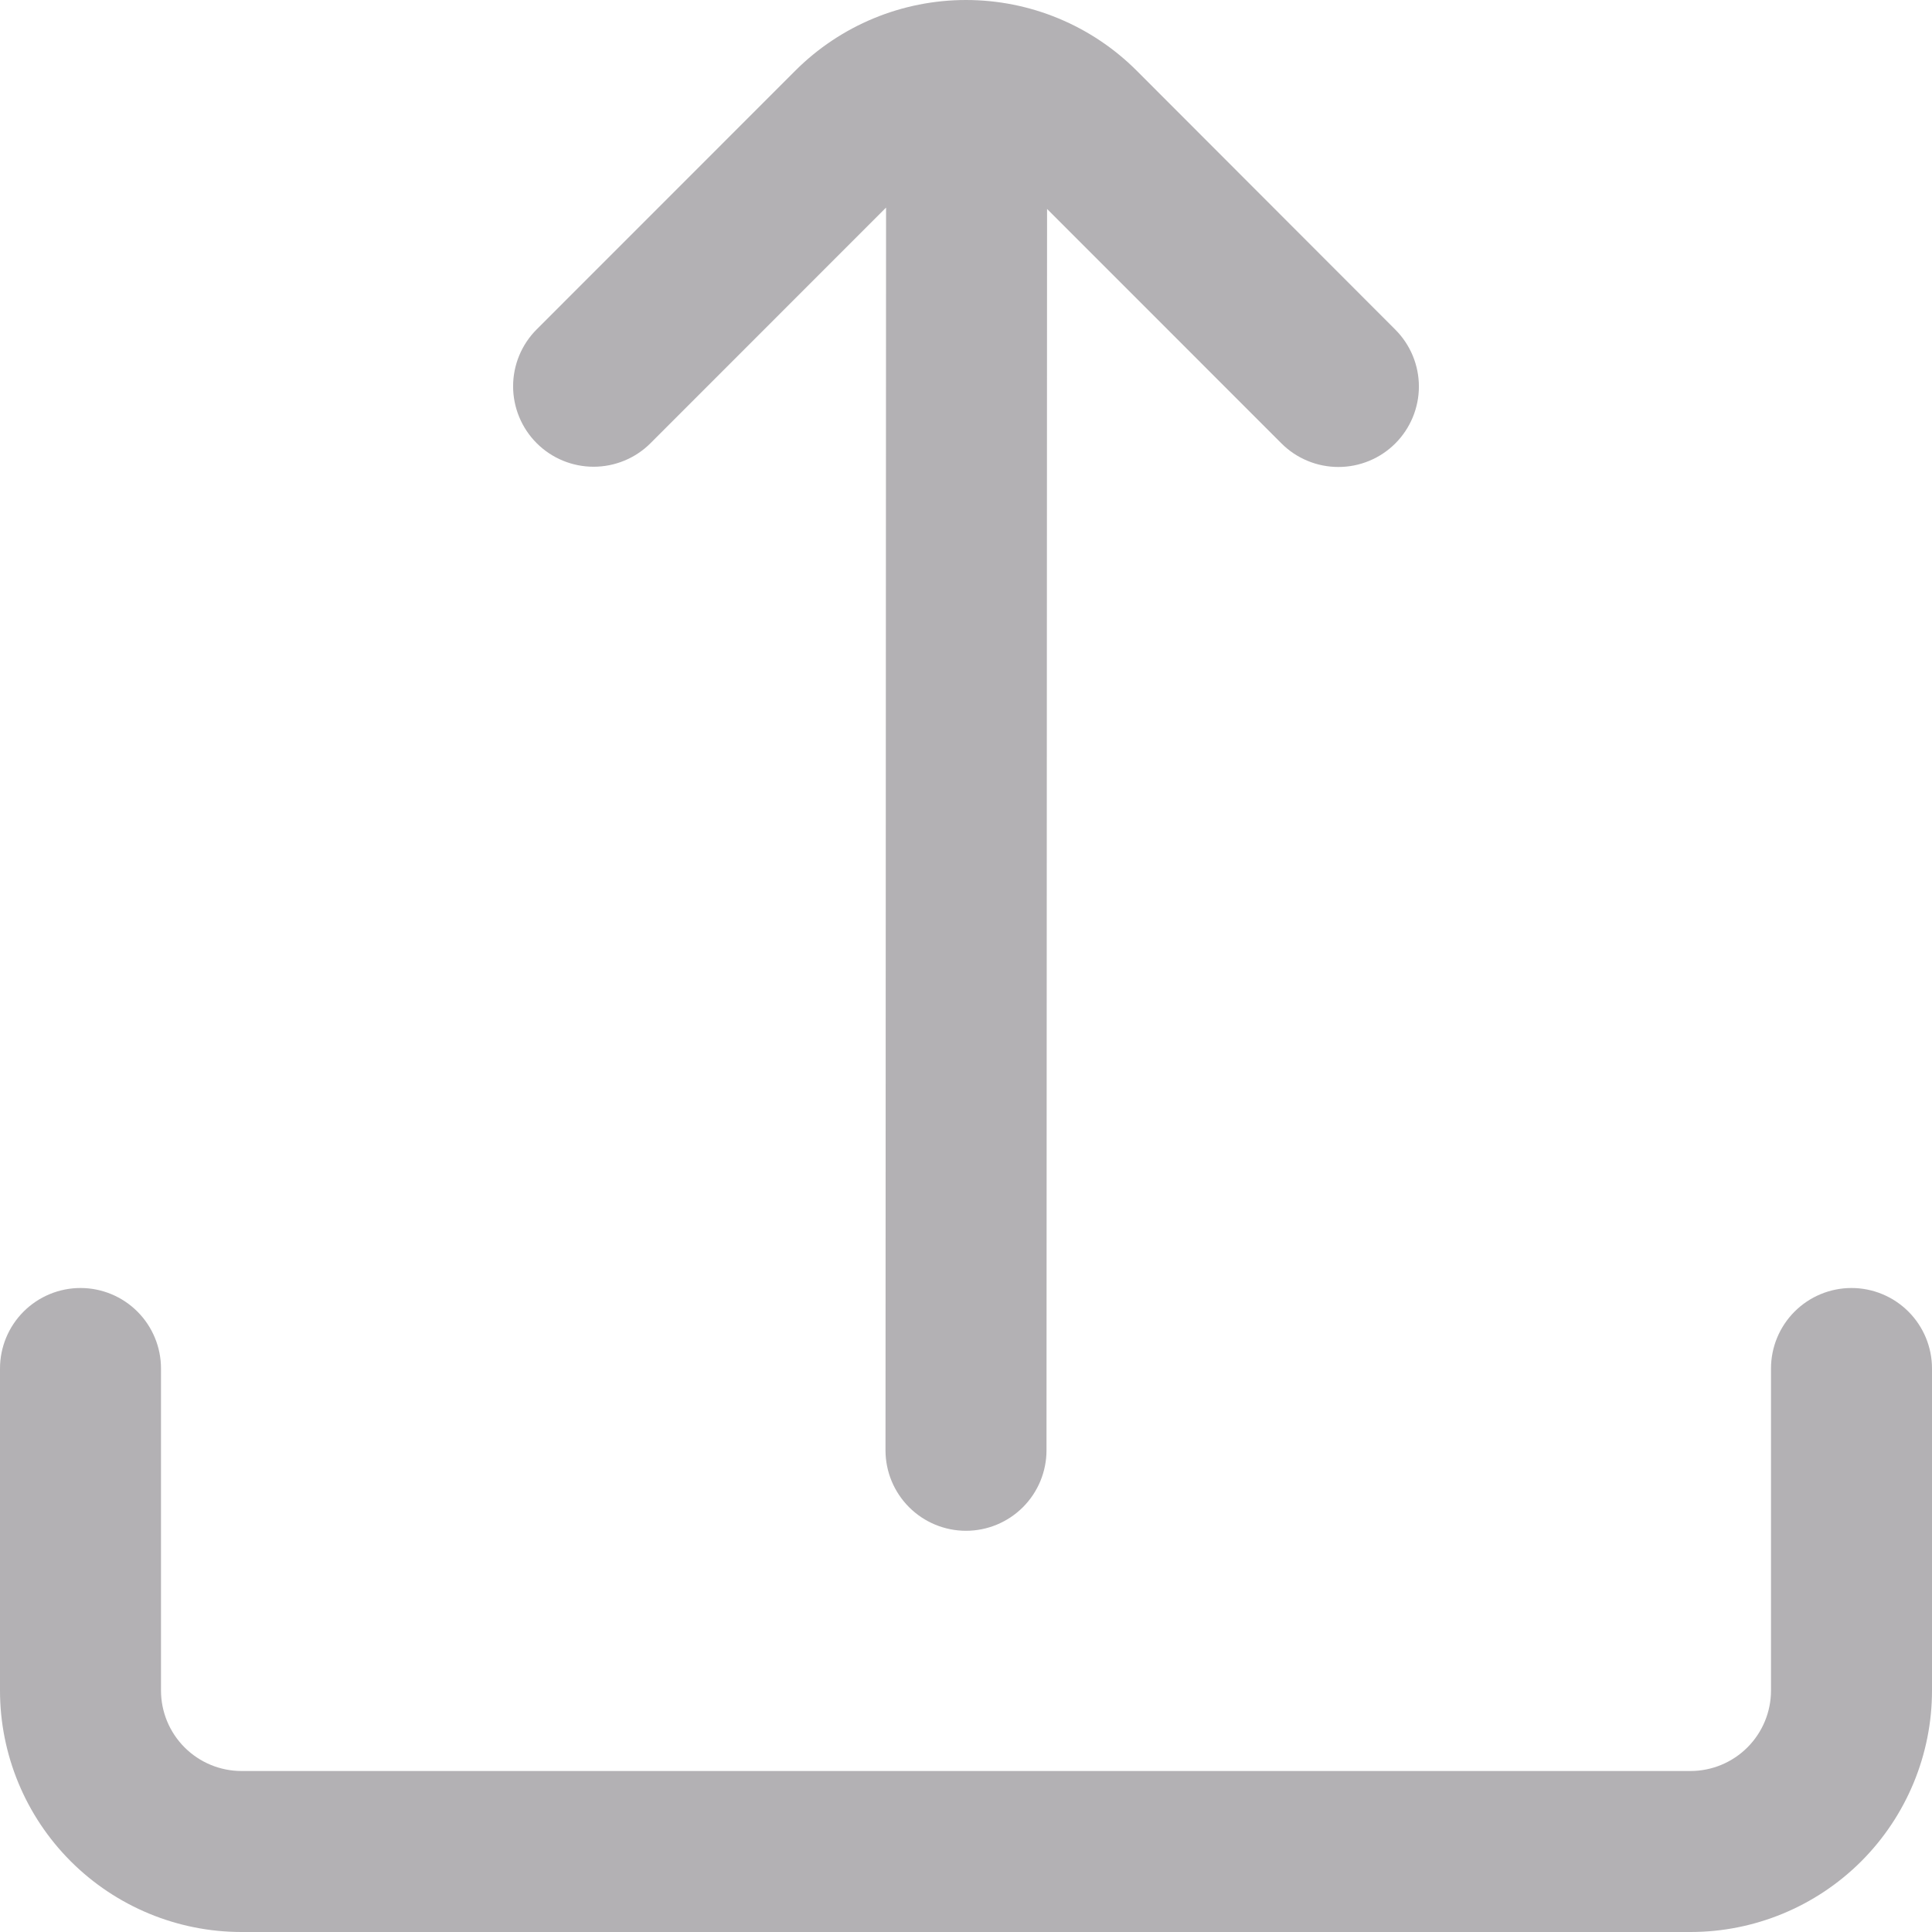 <svg width="48" height="48" viewBox="0 0 48 48" fill="none" xmlns="http://www.w3.org/2000/svg">
<path d="M22.014 5.157L22 36.032C22 36.563 22.211 37.071 22.586 37.446C22.961 37.821 23.47 38.032 24 38.032C24.53 38.032 25.039 37.821 25.414 37.446C25.789 37.071 26 36.563 26 36.032L26.014 5.191L31.838 11.017C32.213 11.392 32.722 11.602 33.252 11.602C33.782 11.602 34.291 11.392 34.666 11.017C35.041 10.642 35.252 10.133 35.252 9.603C35.252 9.072 35.041 8.564 34.666 8.189L28.244 1.759C27.687 1.201 27.025 0.759 26.297 0.457C25.569 0.155 24.788 0 24 0C23.212 0 22.431 0.155 21.703 0.457C20.975 0.759 20.313 1.201 19.756 1.759L13.334 8.183C12.959 8.558 12.748 9.066 12.748 9.597C12.748 10.127 12.959 10.636 13.334 11.011C13.709 11.386 14.218 11.596 14.748 11.596C15.278 11.596 15.787 11.386 16.162 11.011L22.014 5.157Z" fill="#B3B1B4"/>
<path d="M44 34V42C44 42.531 43.789 43.039 43.414 43.414C43.039 43.789 42.53 44 42 44H6C5.47 44 4.961 43.789 4.586 43.414C4.211 43.039 4 42.531 4 42V34C4 33.47 3.789 32.961 3.414 32.586C3.039 32.211 2.53 32 2 32C1.47 32 0.961 32.211 0.586 32.586C0.211 32.961 0 33.47 0 34V42C0 43.591 0.632 45.117 1.757 46.243C2.883 47.368 4.409 48 6 48H42C43.591 48 45.117 47.368 46.243 46.243C47.368 45.117 48 43.591 48 42V34C48 33.47 47.789 32.961 47.414 32.586C47.039 32.211 46.53 32 46 32C45.47 32 44.961 32.211 44.586 32.586C44.211 32.961 44 33.47 44 34Z" fill="#B3B1B4"/>
</svg>
